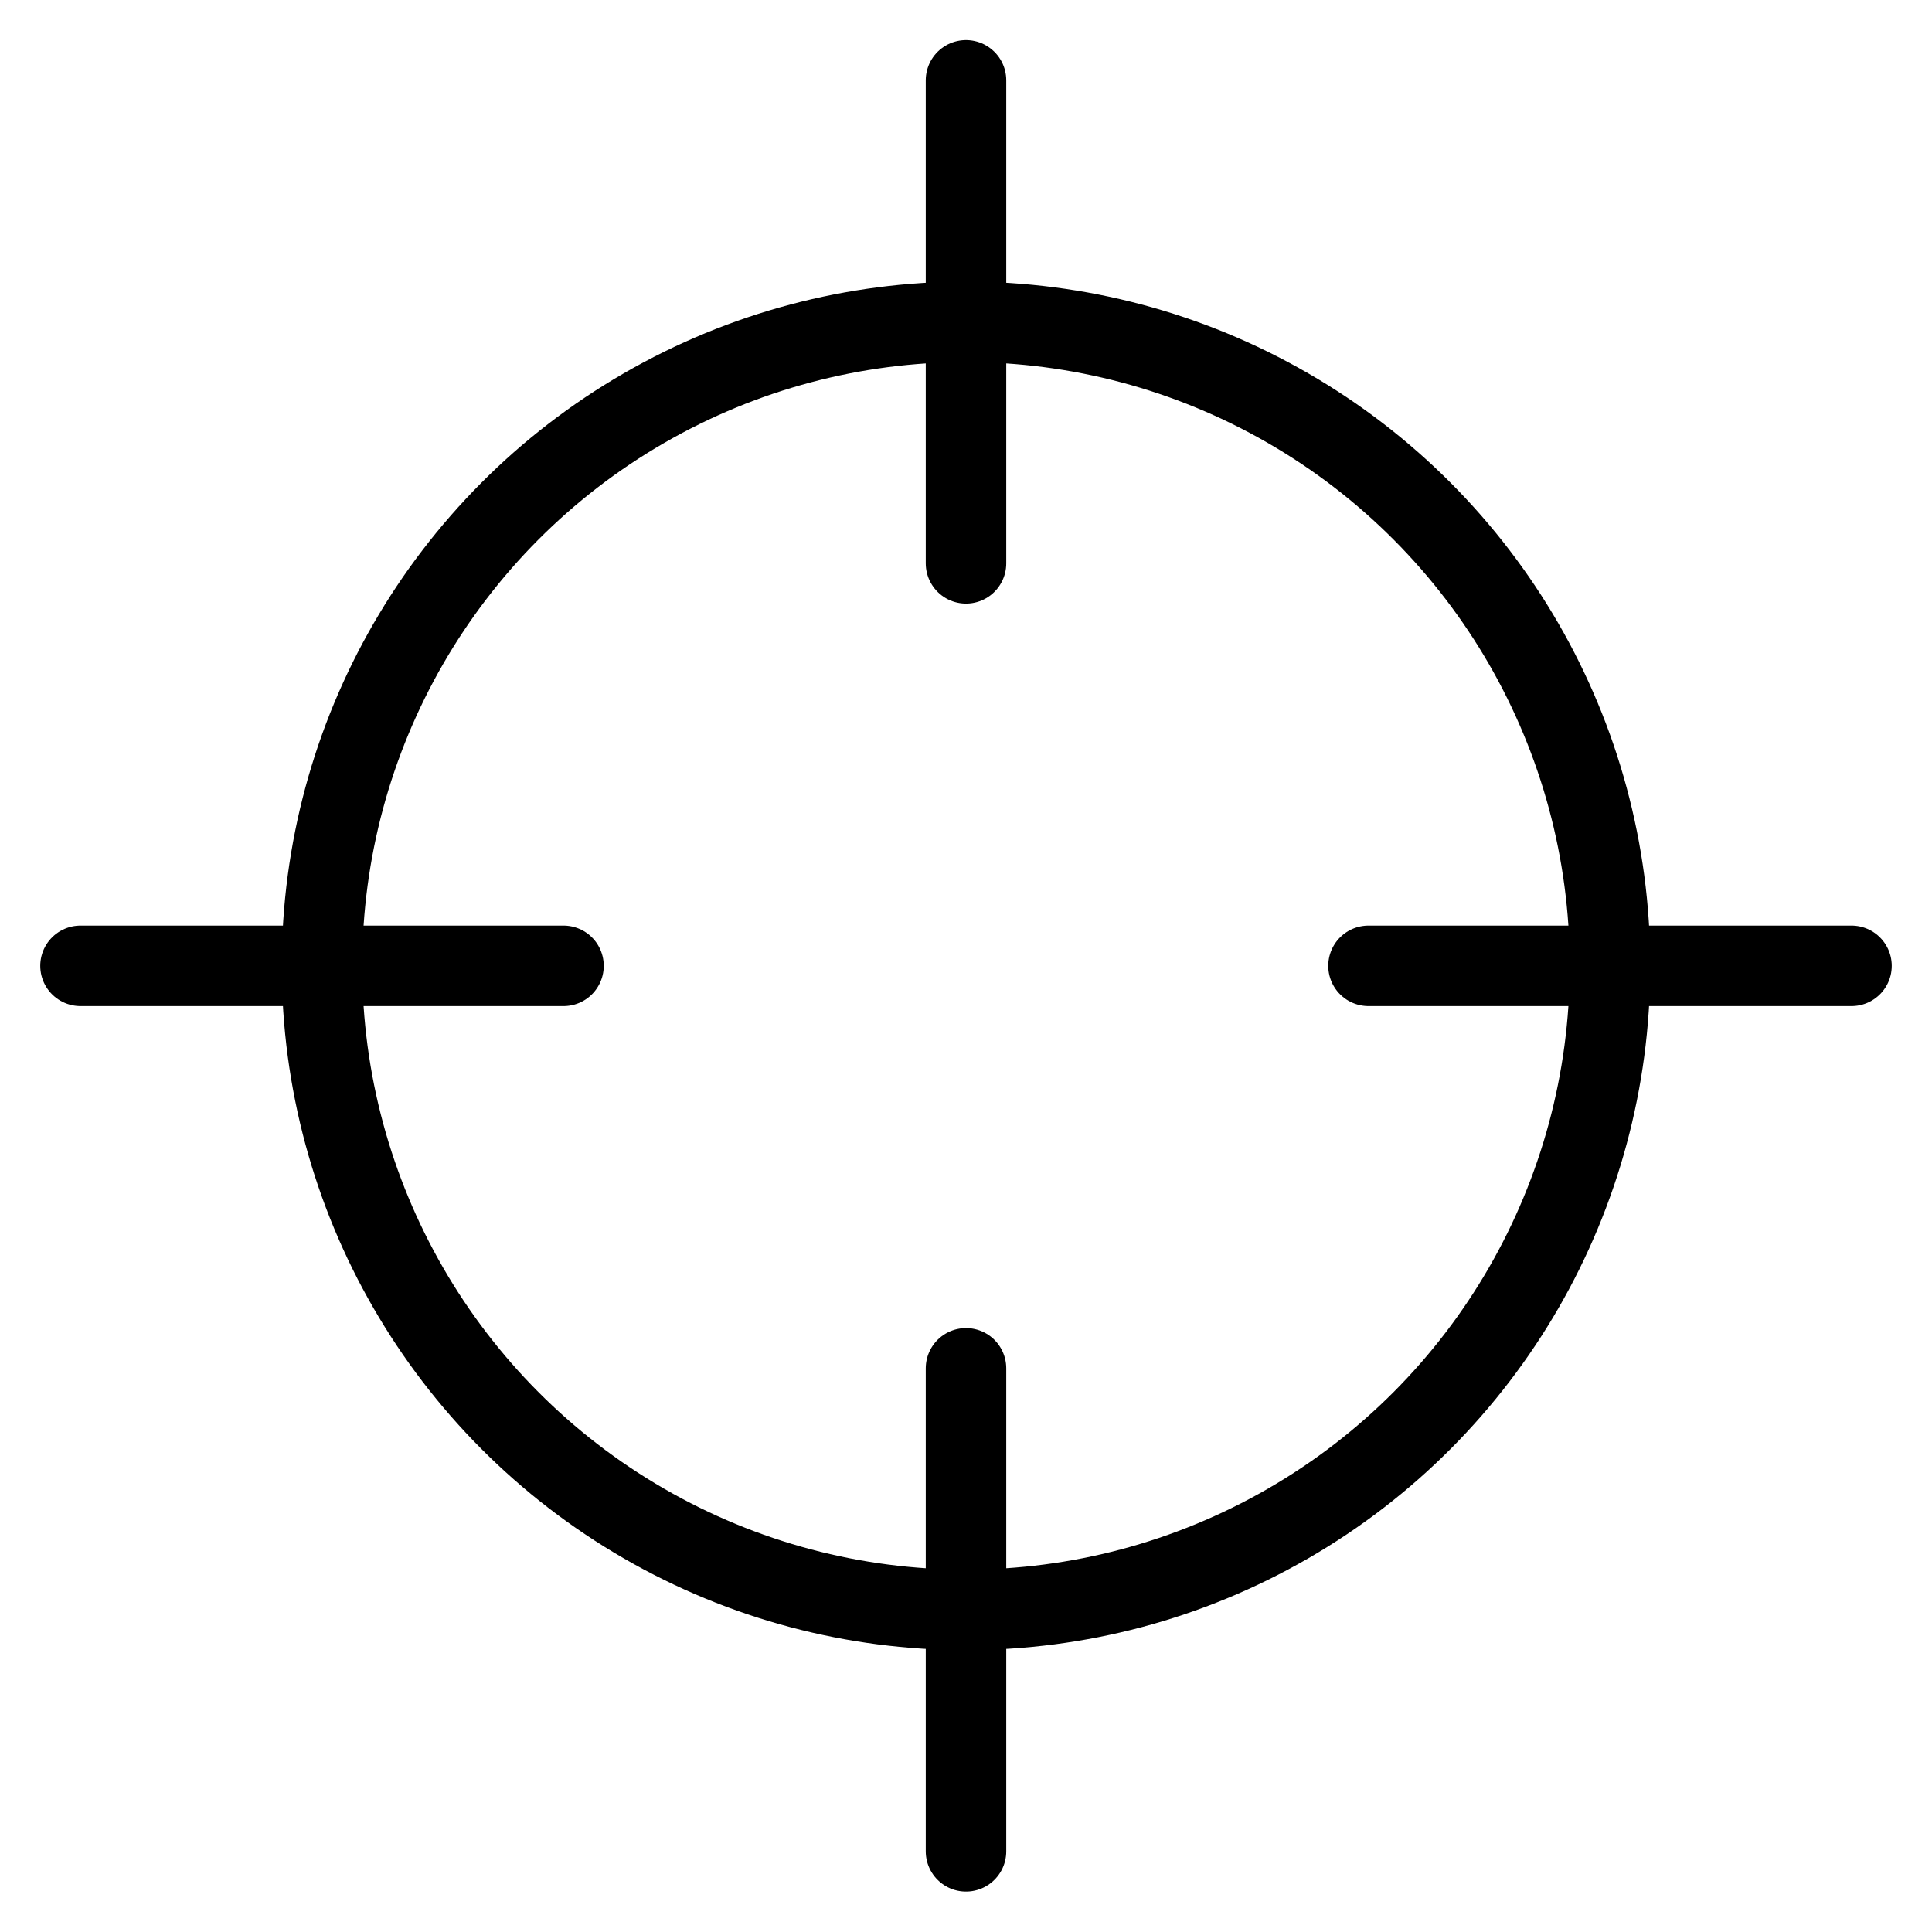 <svg xmlns="http://www.w3.org/2000/svg" viewBox="0 0 24 24"><defs><style>.a{fill:none;stroke:#000;stroke-linecap:round;stroke-linejoin:round;}</style></defs><title>cursor-target-1</title><circle class="a" cx="12" cy="11.998" r="8"/><line class="a" x1="12" y1="0.998" x2="12" y2="6.998"/><line class="a" x1="1" y1="11.998" x2="7" y2="11.998"/><line class="a" x1="12" y1="22.998" x2="12" y2="16.998"/><line class="a" x1="23" y1="11.998" x2="17" y2="11.998"/></svg>